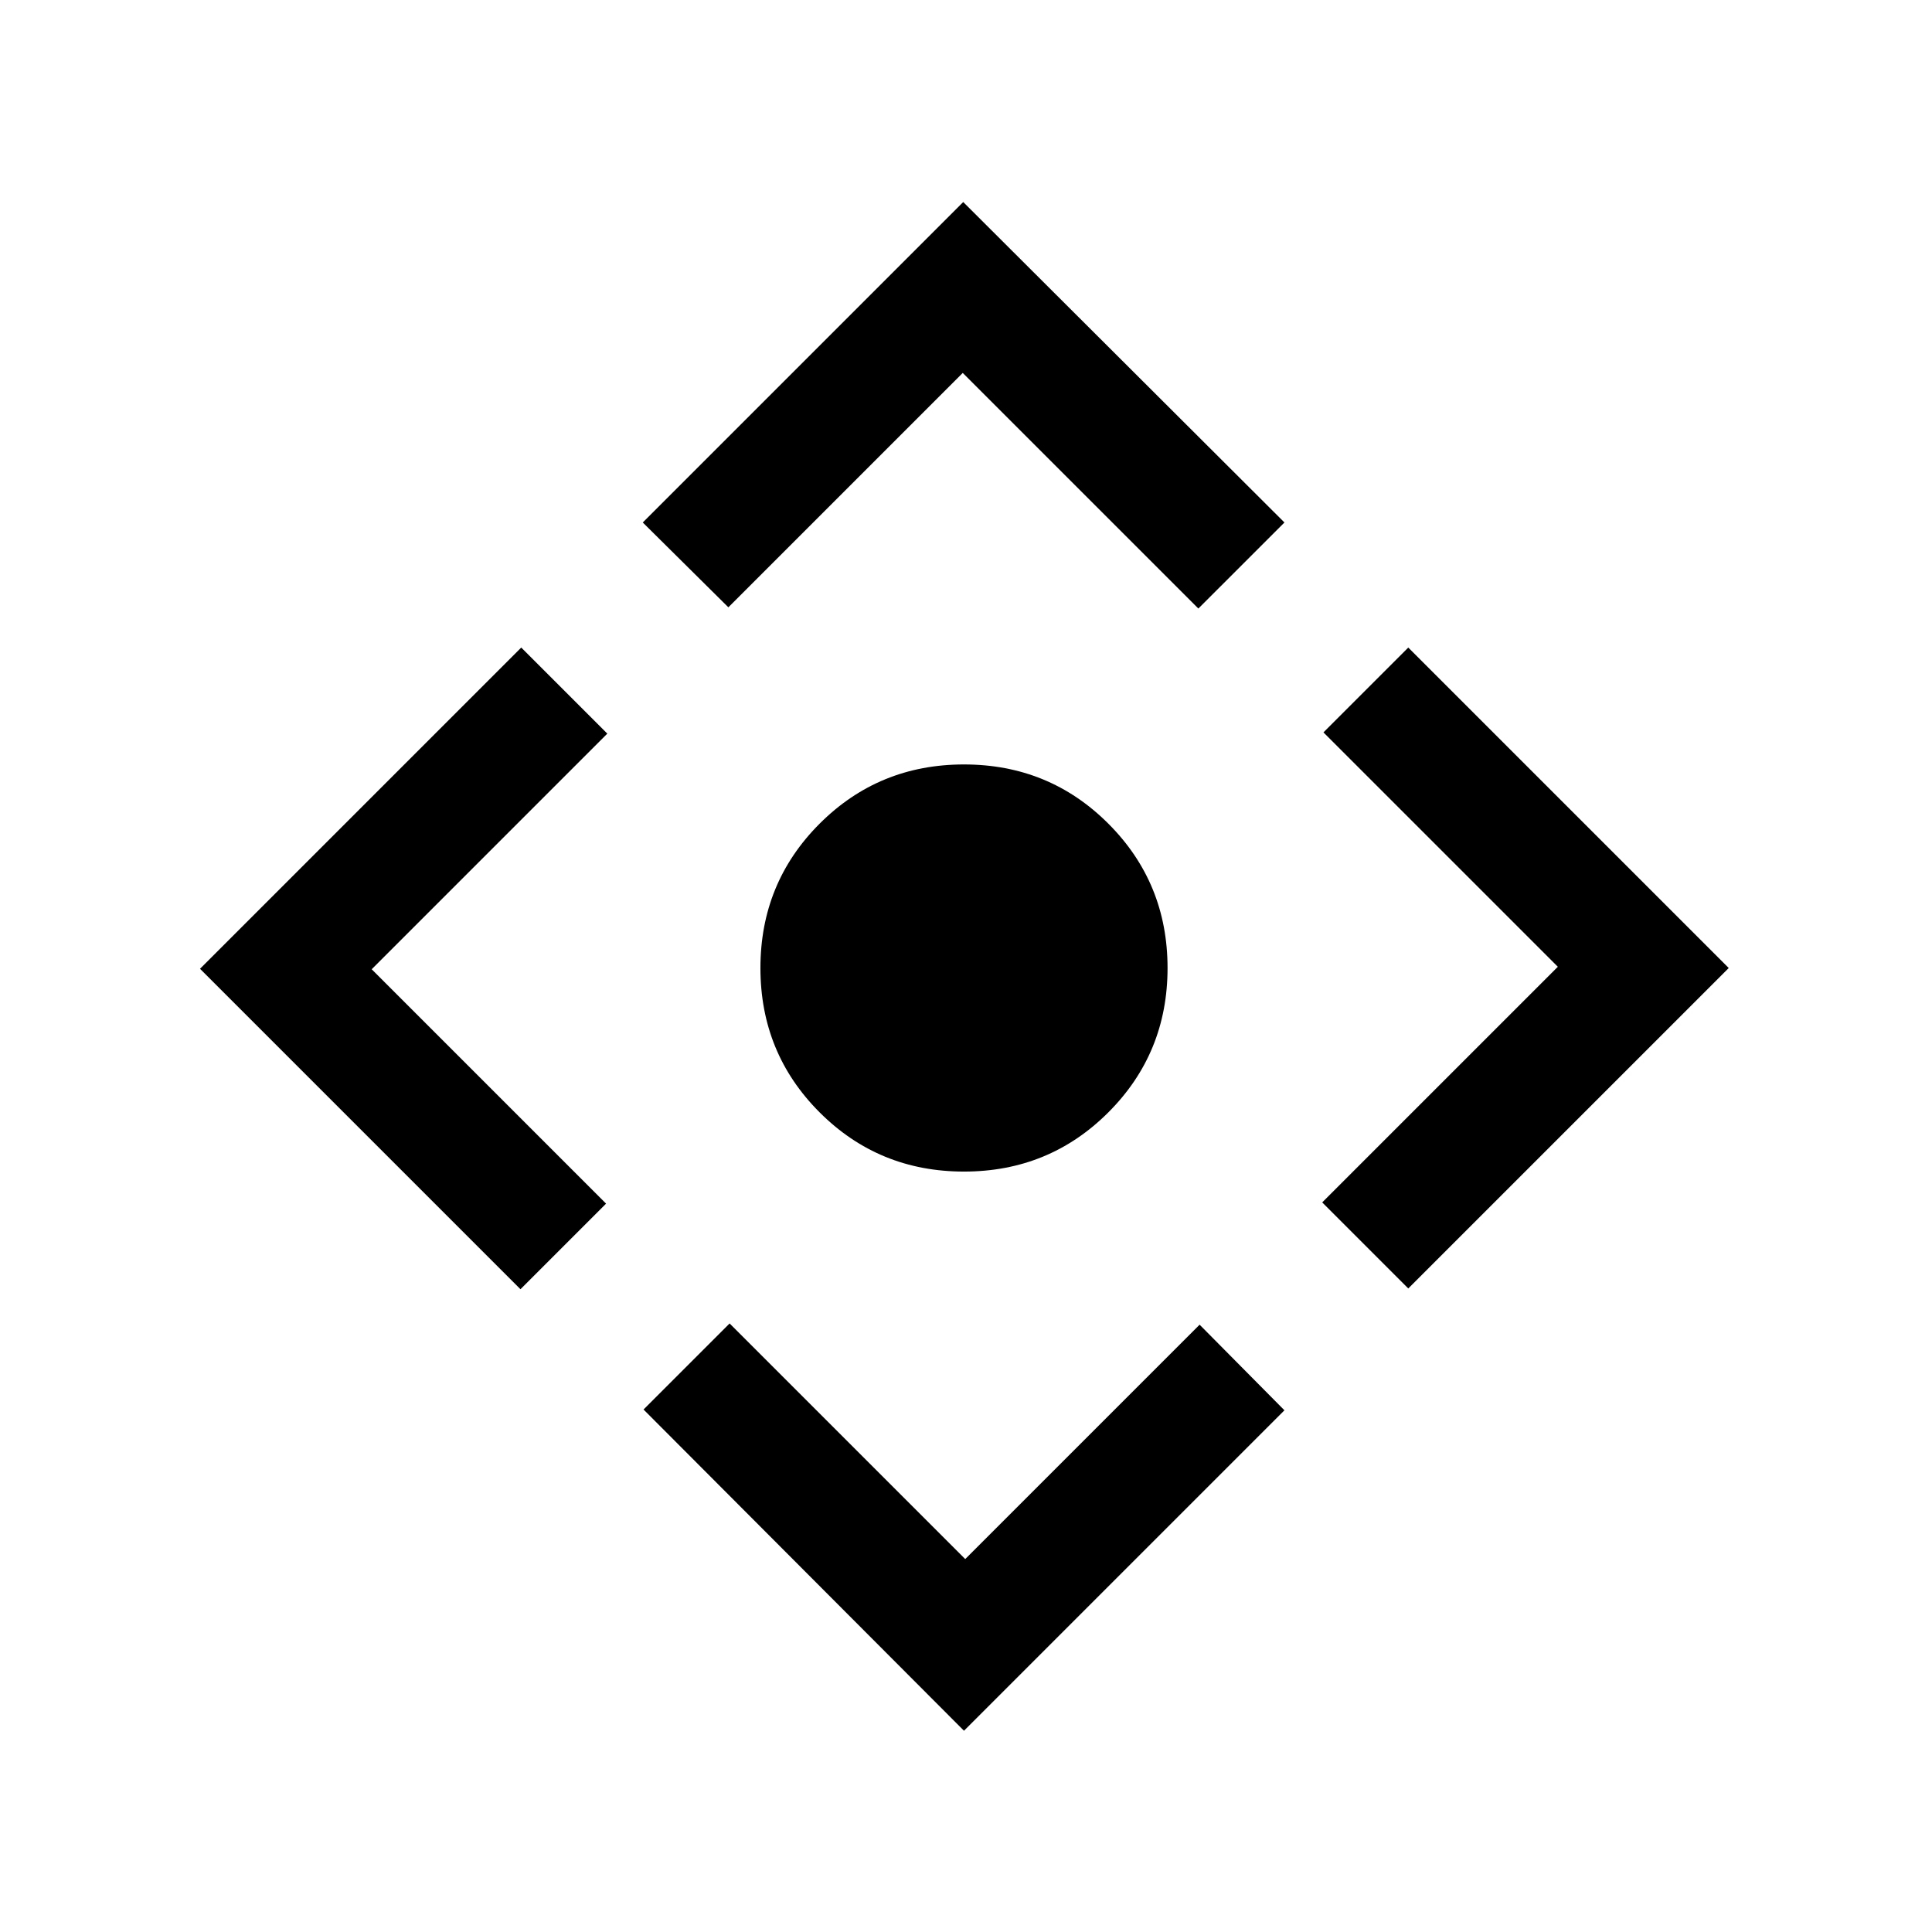 <svg xmlns="http://www.w3.org/2000/svg" height="24" viewBox="0 -960 960 960" width="24"><path d="M479-377.85q-42.31 0-71.73-29.42T377.85-479q0-42.31 29.42-71.73T479-580.15q42.31 0 71.73 29.42T580.15-479q0 42.31-29.42 71.73T479-377.85ZM479-100 319.77-259.62l42.77-42.76 117.08 117.07 116.46-116.46 42.15 42.54L479-100ZM258.62-319.39 99.39-478.62 259-638.23l42.77 42.77-117.08 117.08 116.46 116.46-42.53 42.53Zm103.3-338.84-42.53-42.15 159.23-159.23 159.61 159.23-42.77 42.76-117.08-117.07-116.46 116.46Zm337.85 338.46L657-362.54l117.08-117.08-116.46-116.46 42.15-42.15L859-479 699.77-319.77Z"/></svg>